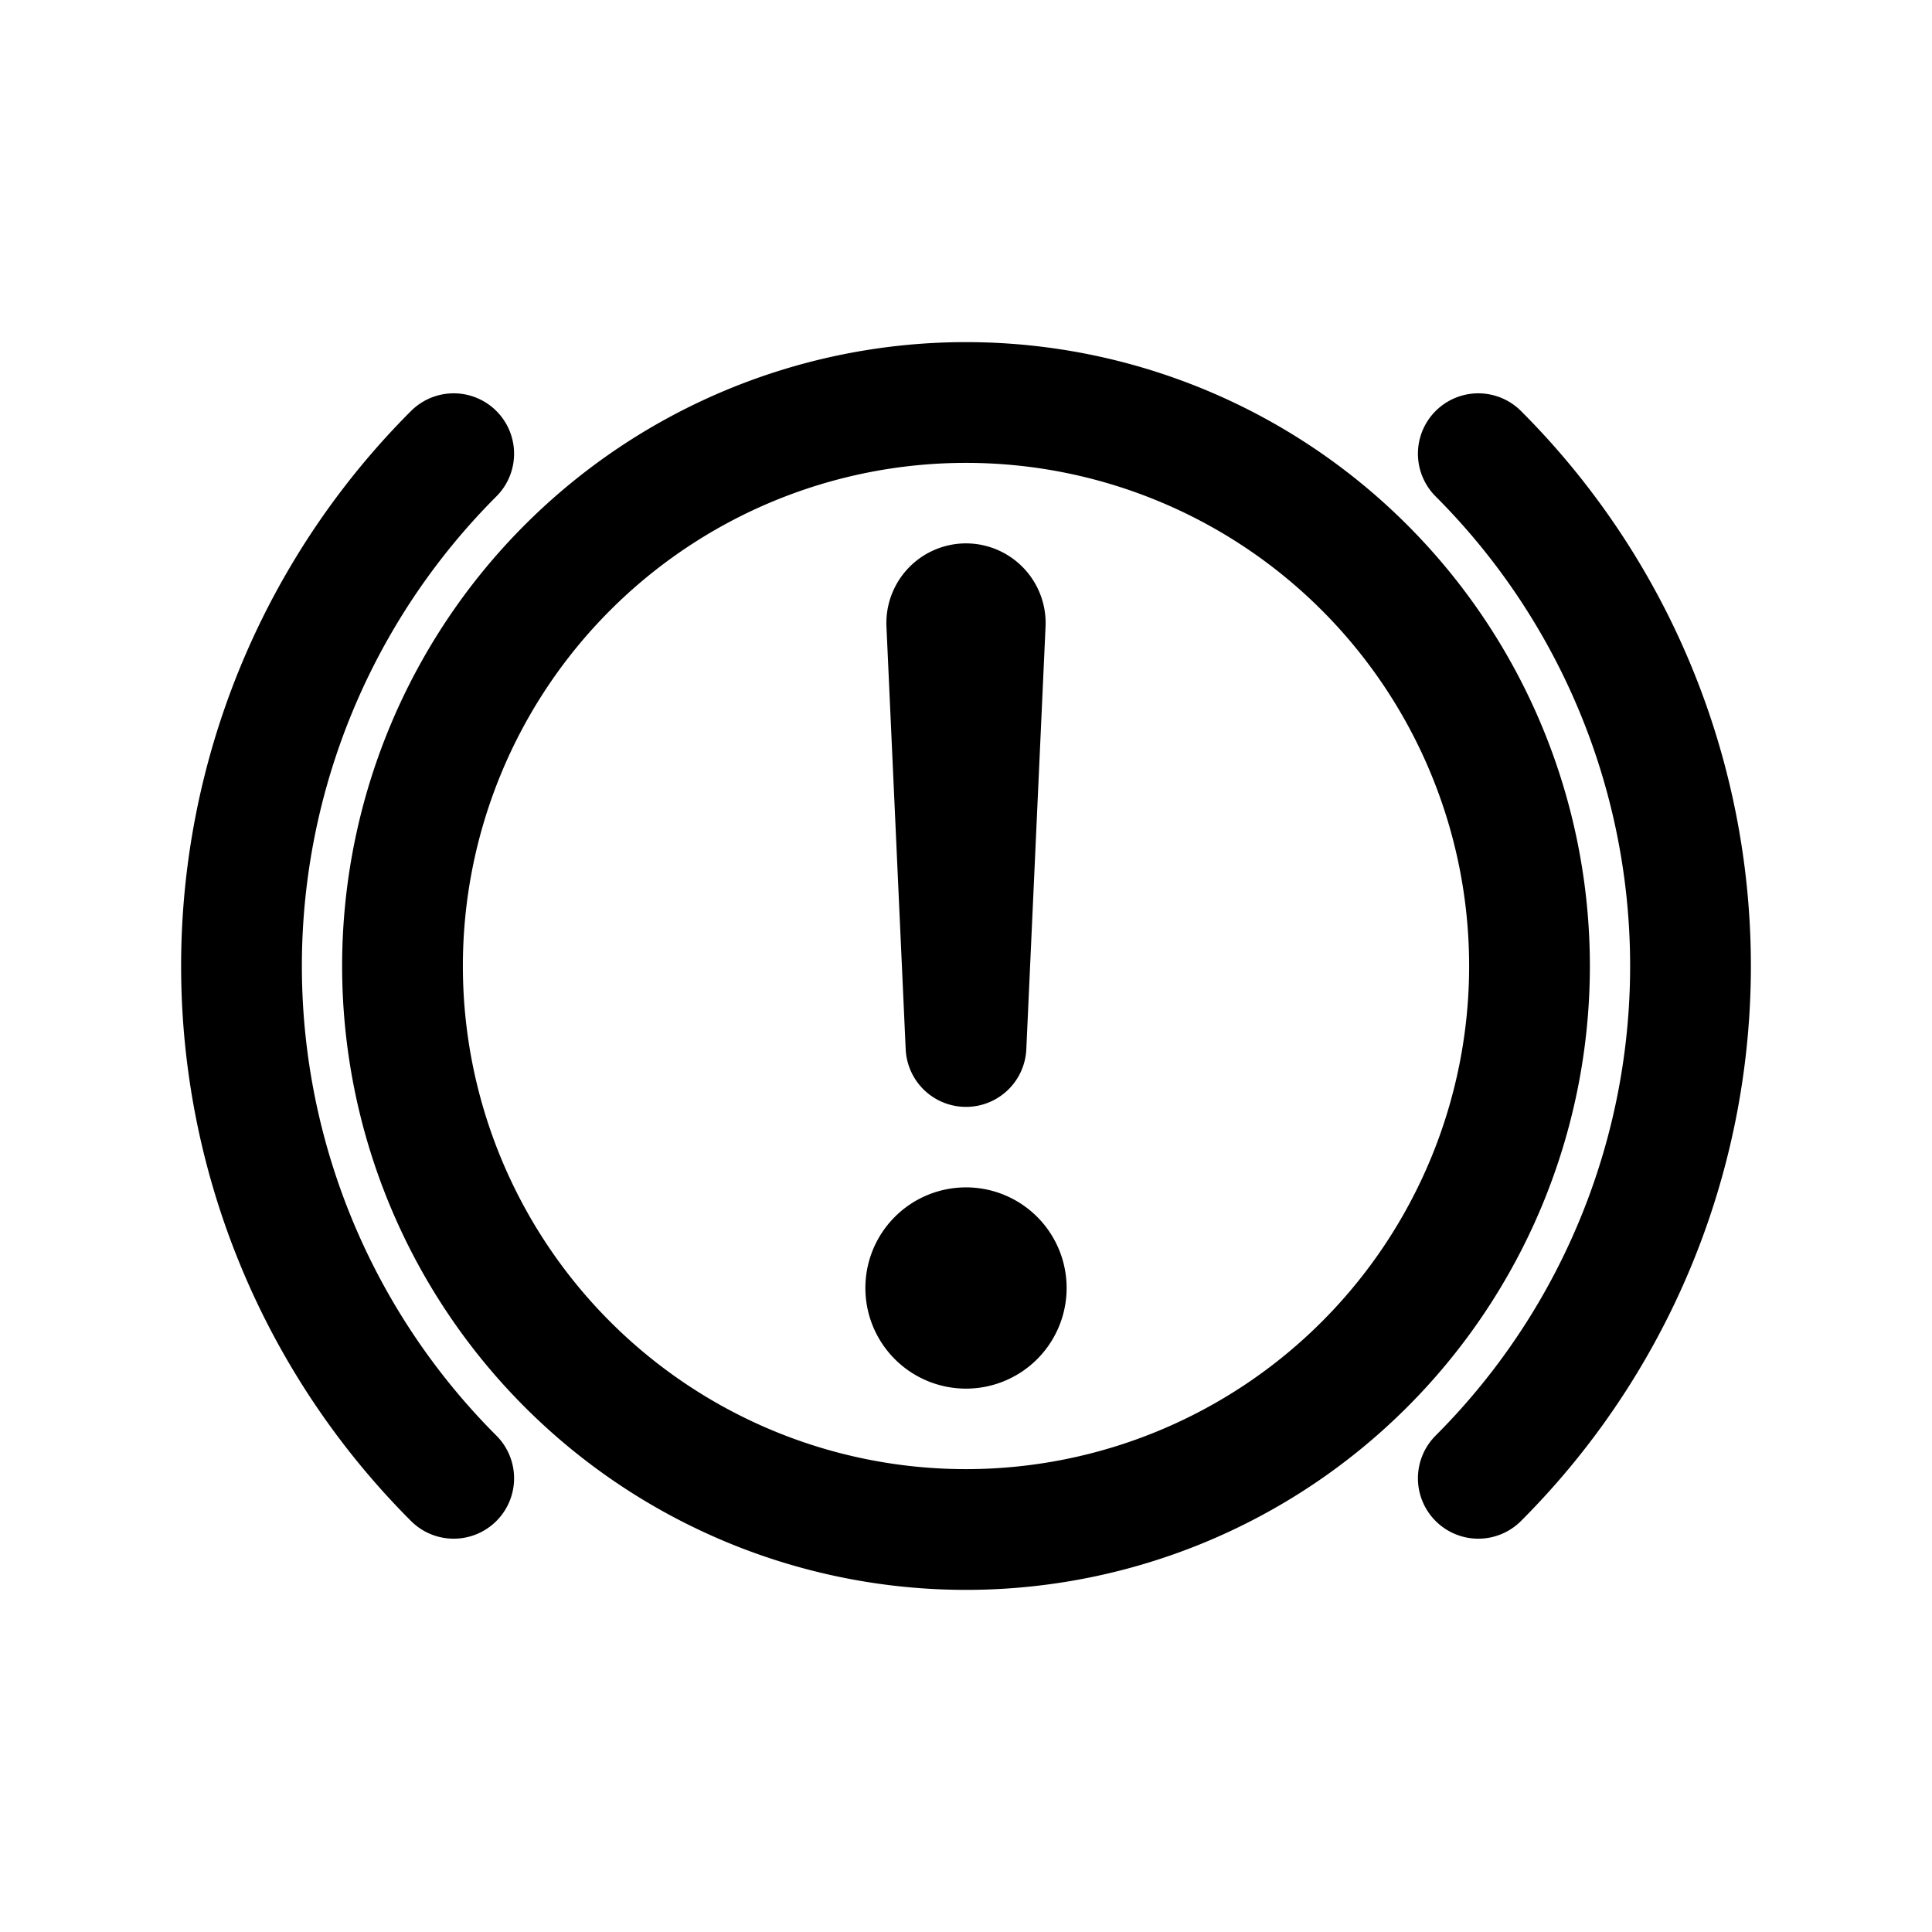 <svg id="brakes" xmlns="http://www.w3.org/2000/svg" fill="none" viewBox="0 0 24 24"><path stroke="currentColor" stroke-linecap="round" stroke-linejoin="round" stroke-width="1.5" d="M18.364 5.636a9 9 0 0 1 0 12.728m-12.728 0a9 9 0 0 1 0-12.728M12 15.5a.5.5 0 0 0-.5.5v0m.5-.5a.5.5 0 0 1 .5.5v0m-.5-.5v.5m0 0v.5m0-.5h-.5m.5 0h.5m-.5.5a.5.5 0 0 0 .5-.5v0m-.5.5a.5.5 0 0 1-.5-.5v0m.5-3-.239-5.25A.24.24 0 0 1 12 7.5v0a.24.24 0 0 1 .239.25zm7-1a7 7 0 1 1-14 0 7 7 0 0 1 14 0" /></svg>